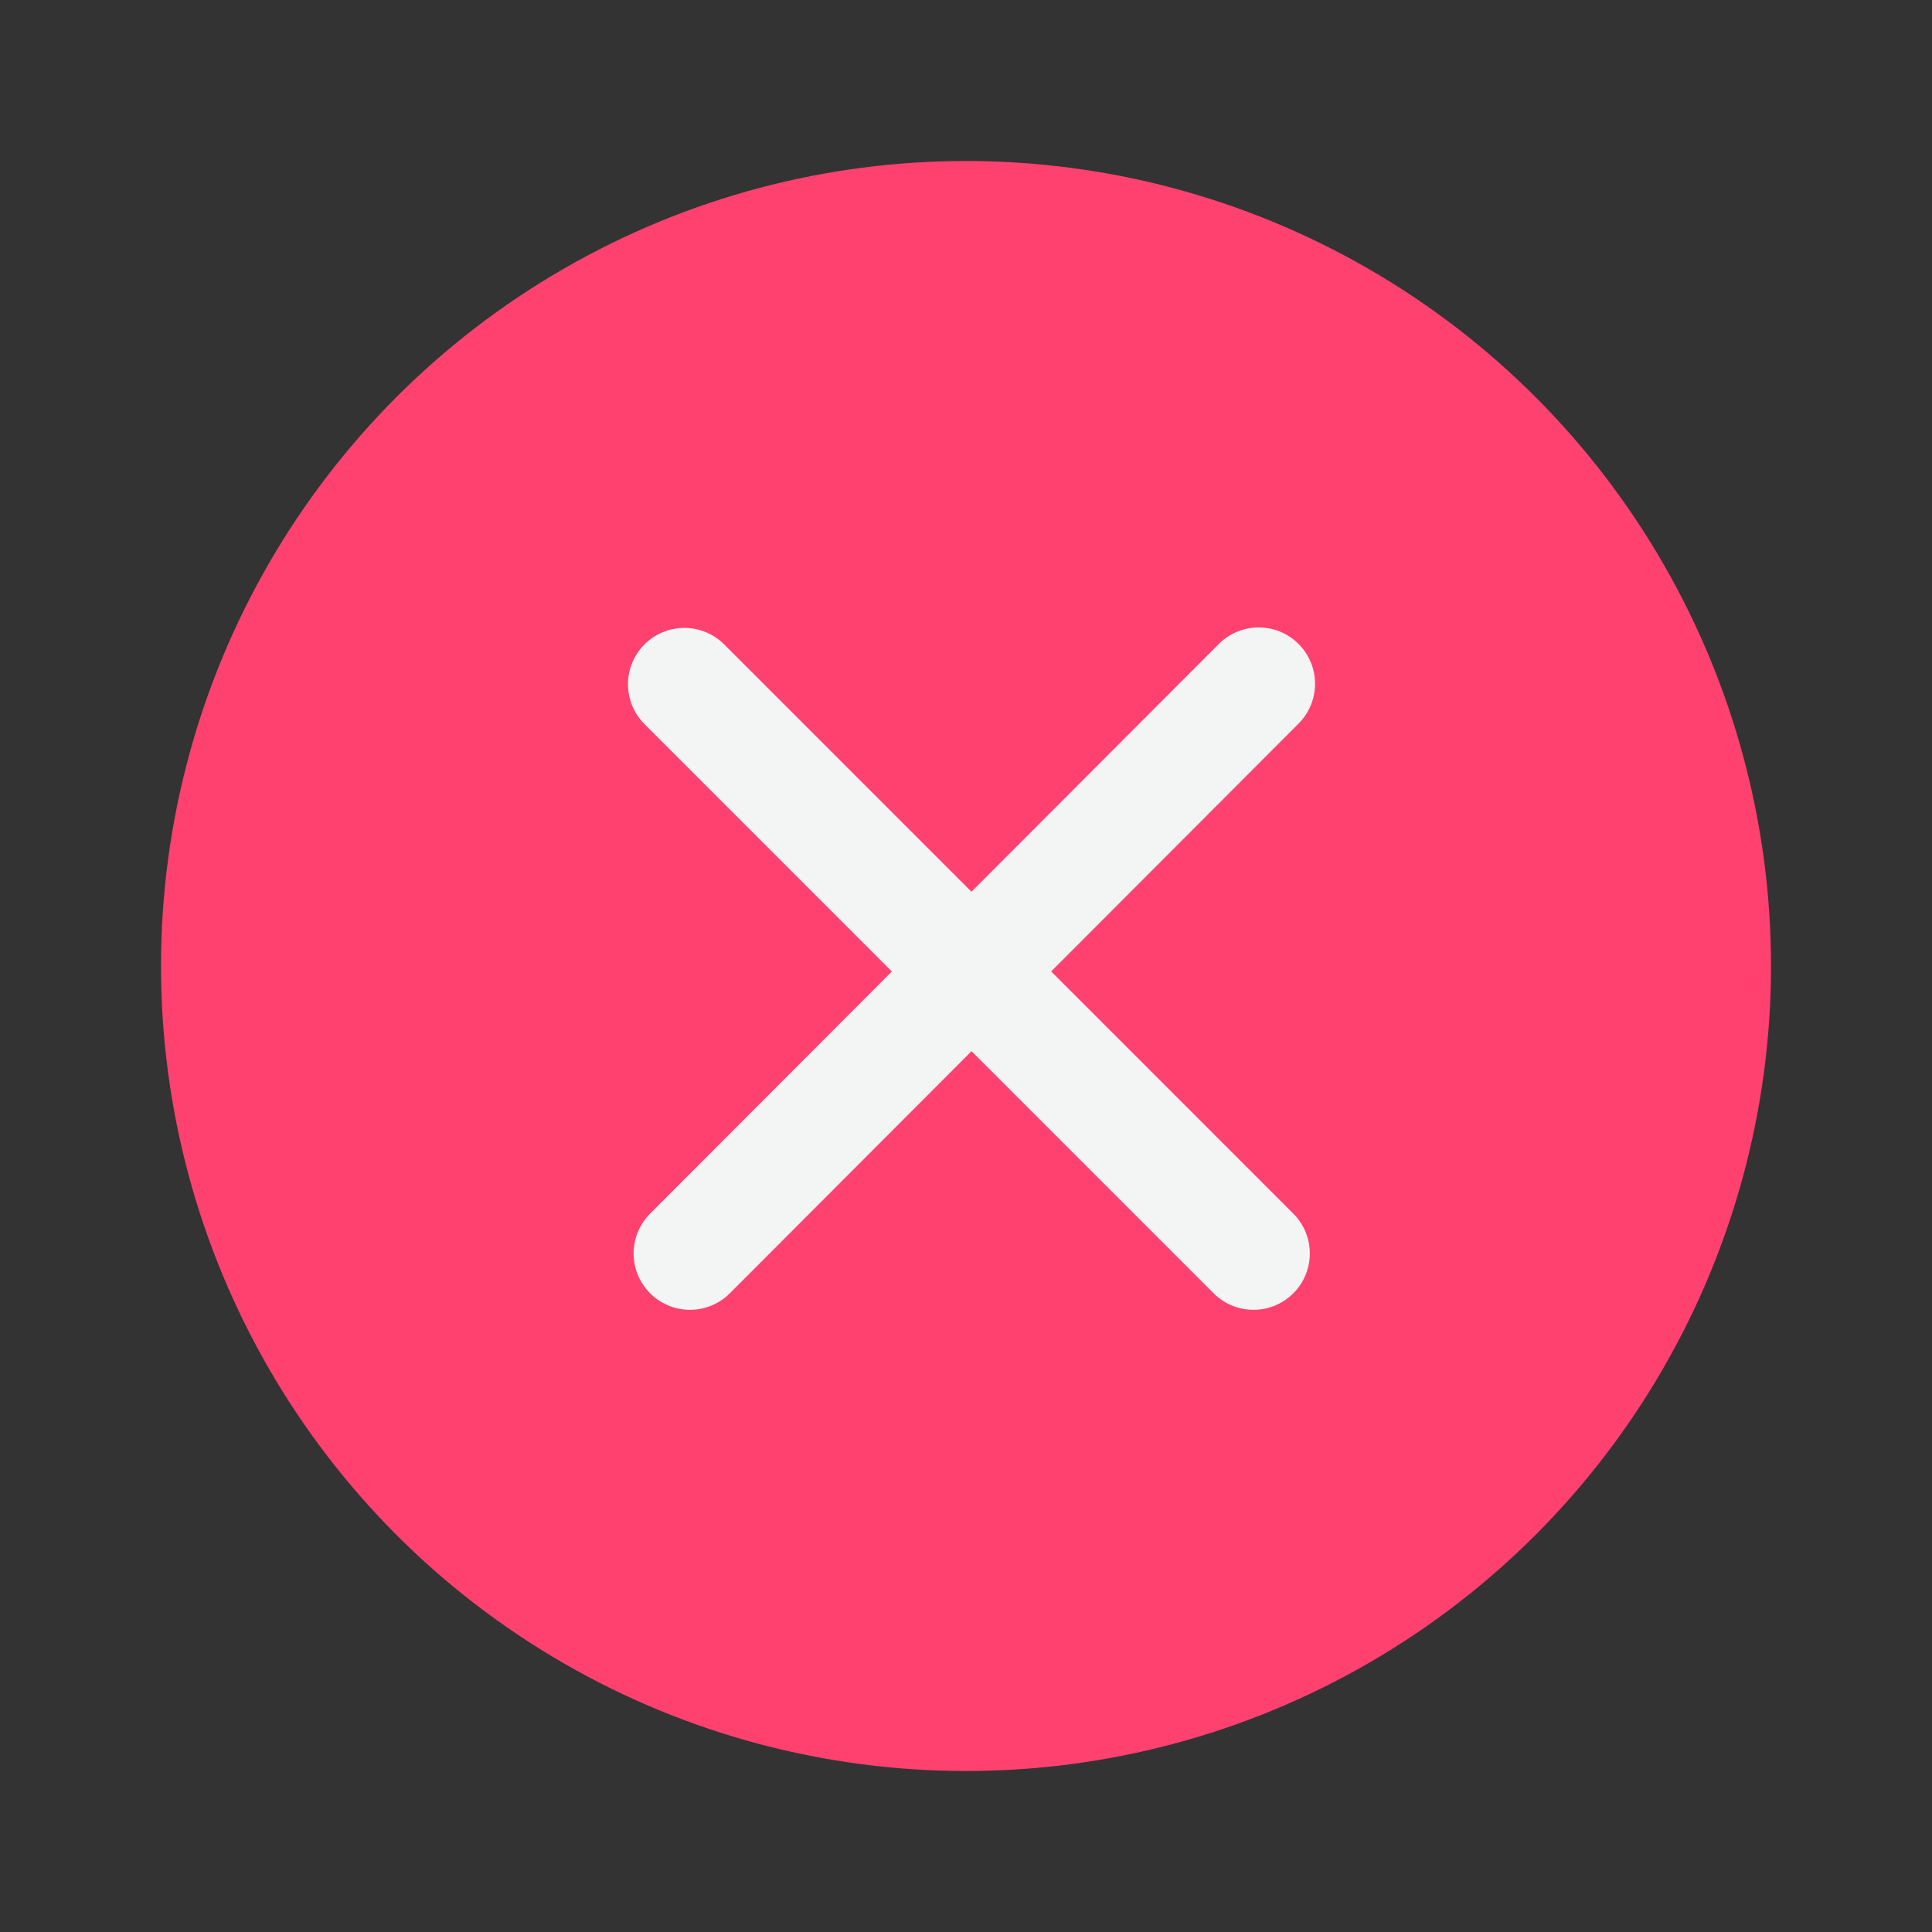 <svg xmlns="http://www.w3.org/2000/svg" width="24" height="24" fill="none" viewBox="0 0 24 24">
  <rect x="0" y="0" width="24" height="24" fill="#333333" stroke="none"/>
  <circle cx="12" cy="12" r="10" fill="#FF416F"/>
  <path stroke="#F3F4F4" stroke-linecap="round" stroke-width="1.4" d="m8.571 15.571 7.065-7.077m-.065 7.077L8.501 8.5"/>
</svg>
